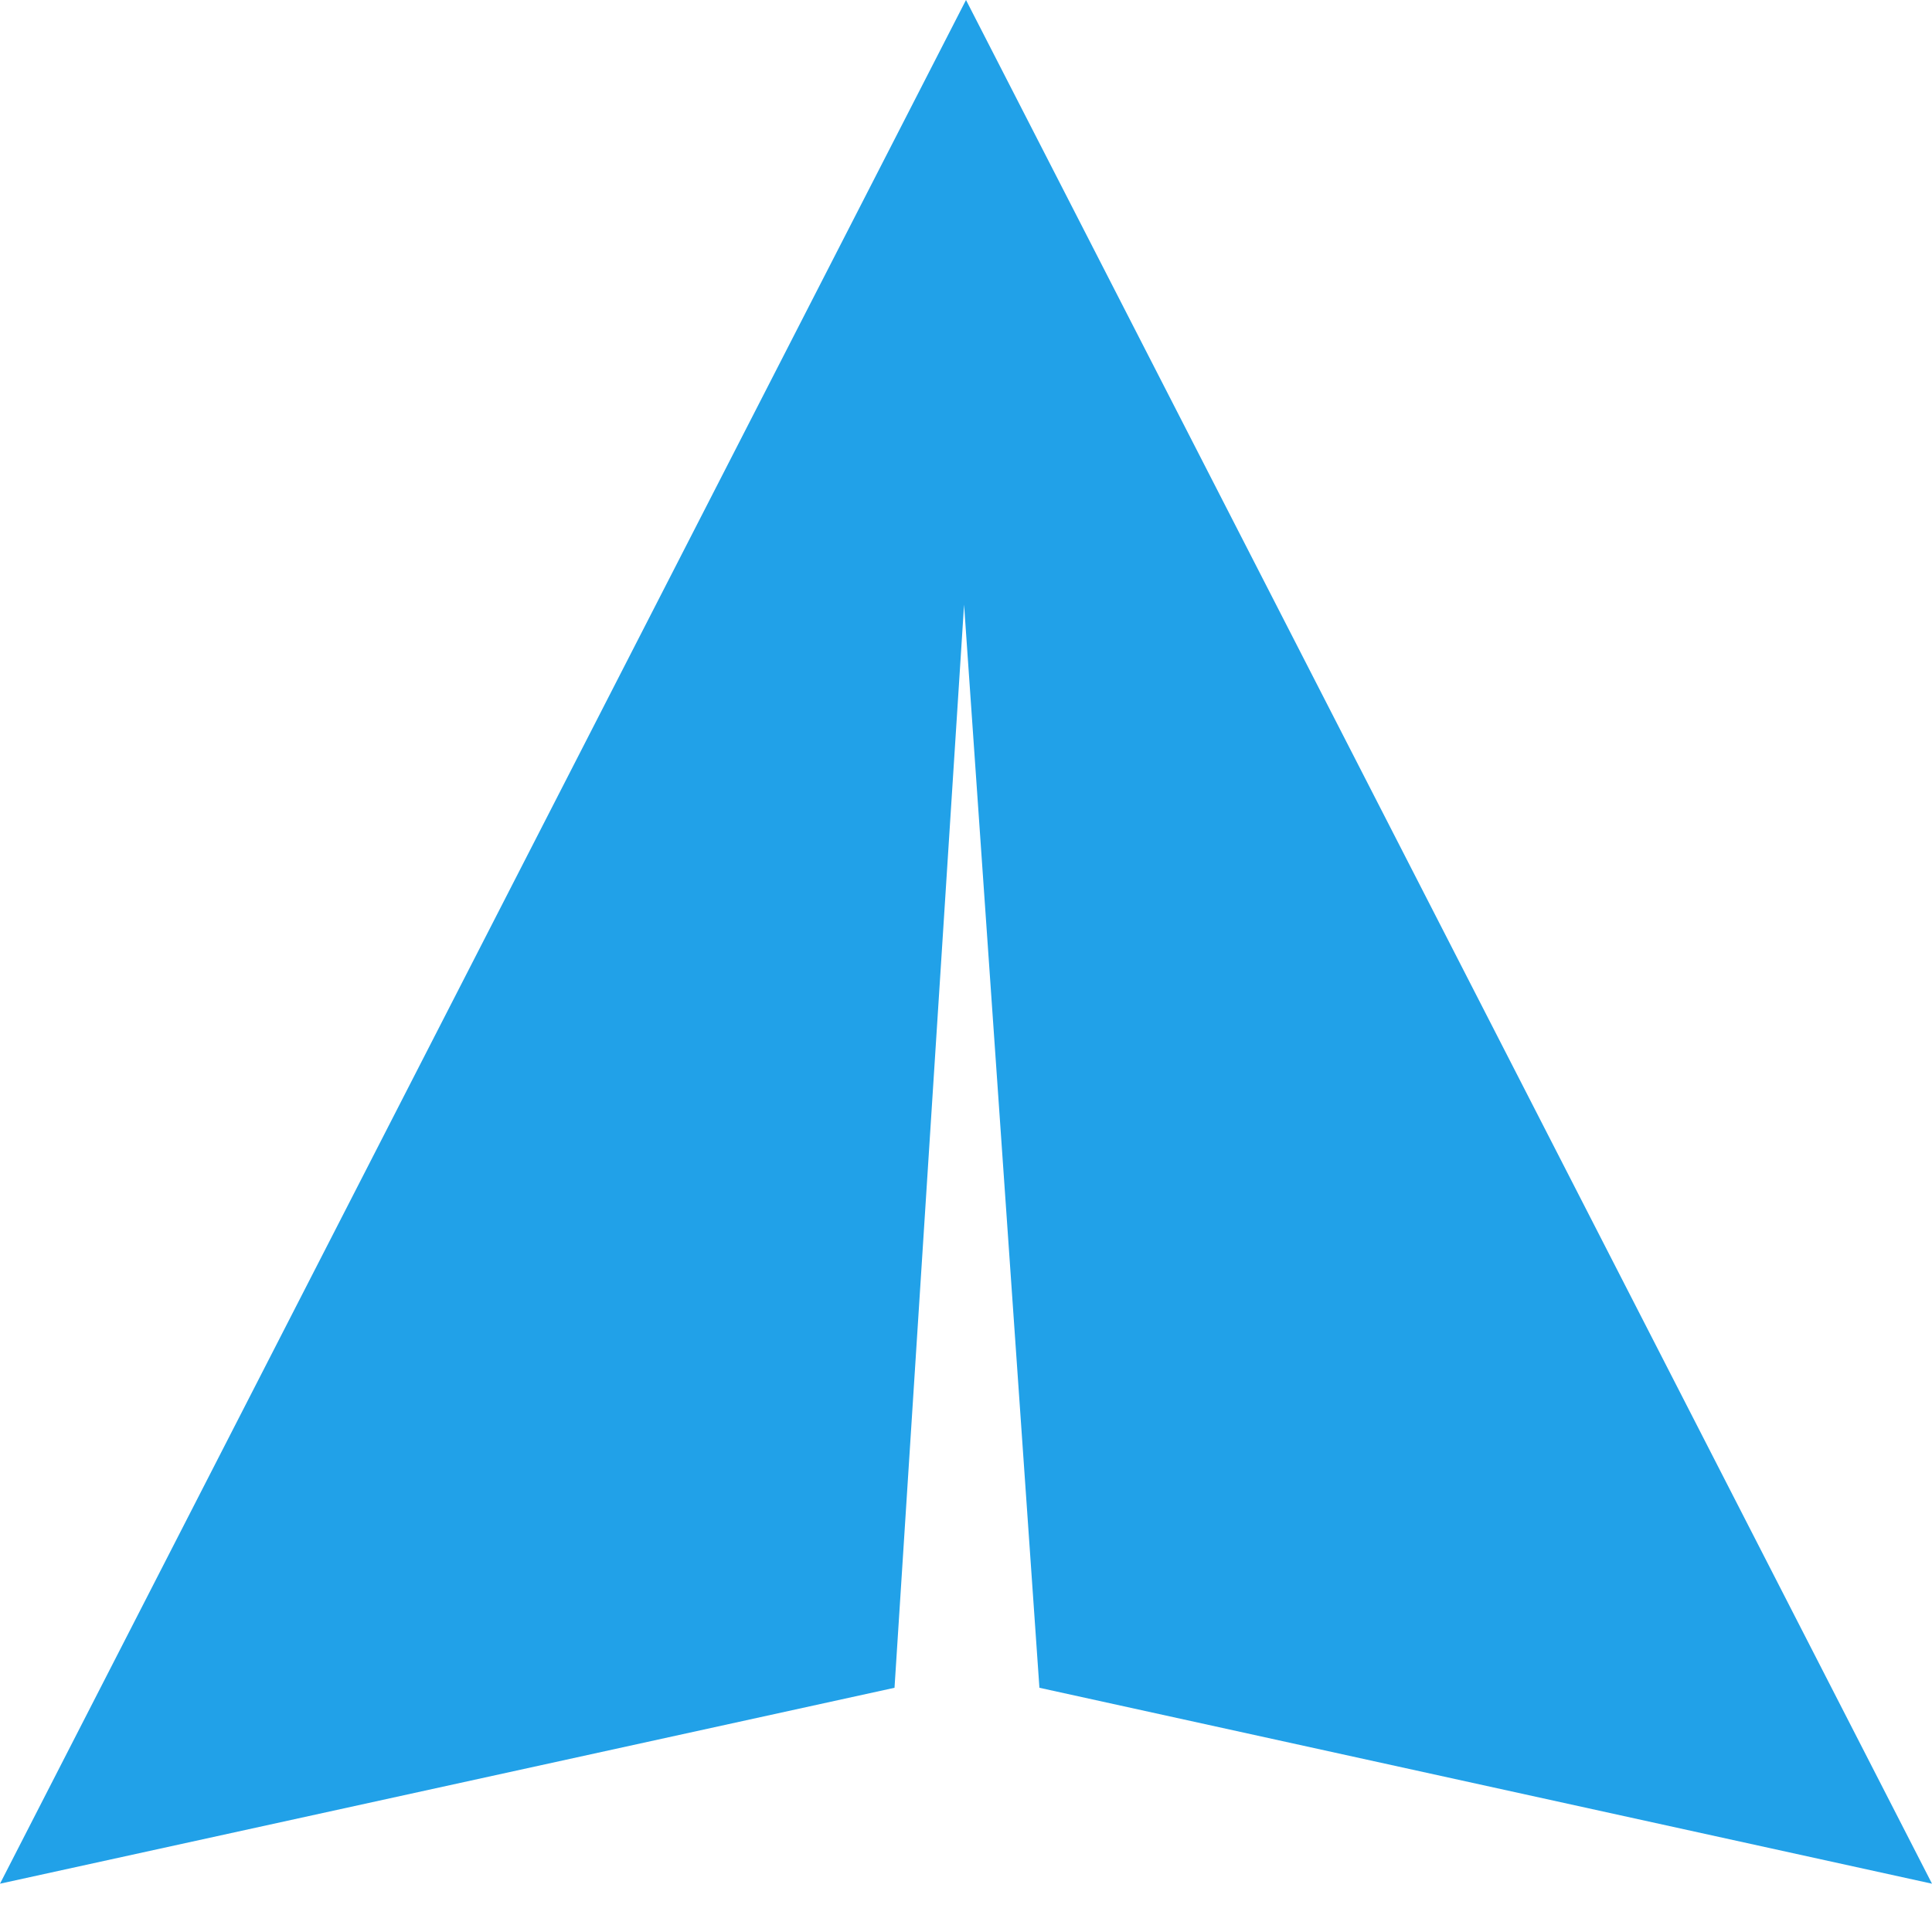 <?xml version="1.0" encoding="UTF-8"?>
<svg width="44px" height="44px" viewBox="0 0 44 44" version="1.1" xmlns="http://www.w3.org/2000/svg" xmlns:xlink="http://www.w3.org/1999/xlink">
    <title>sendSewnd</title>
    <desc>Created with Sketch.</desc>
    <g id="IM-字体规则规范" stroke="none" stroke-width="1" fill="none" fill-rule="evenodd">
        <g id="字符字体使用规则备份" transform="translate(-314, -413)">
            <g id="发送" transform="translate(314, 413)">
                <g>
                    <rect id="矩形" fill="#000000" fill-rule="nonzero" opacity="0" x="3.677" y="7.048" width="37.607" height="36.667"></rect>
                    <polygon id="路径" fill="#21A1E8" fill-rule="nonzero" transform="translate(22, 21.45) scale(-1, 1) rotate(270) translate(-22, -21.45) " points="0.55 43.45 5.012 23.078 29.679 21.494 5.012 19.778 0.55 -0.55 43.45 21.45"></polygon>
                </g>
            </g>
        </g>
    </g>
</svg>